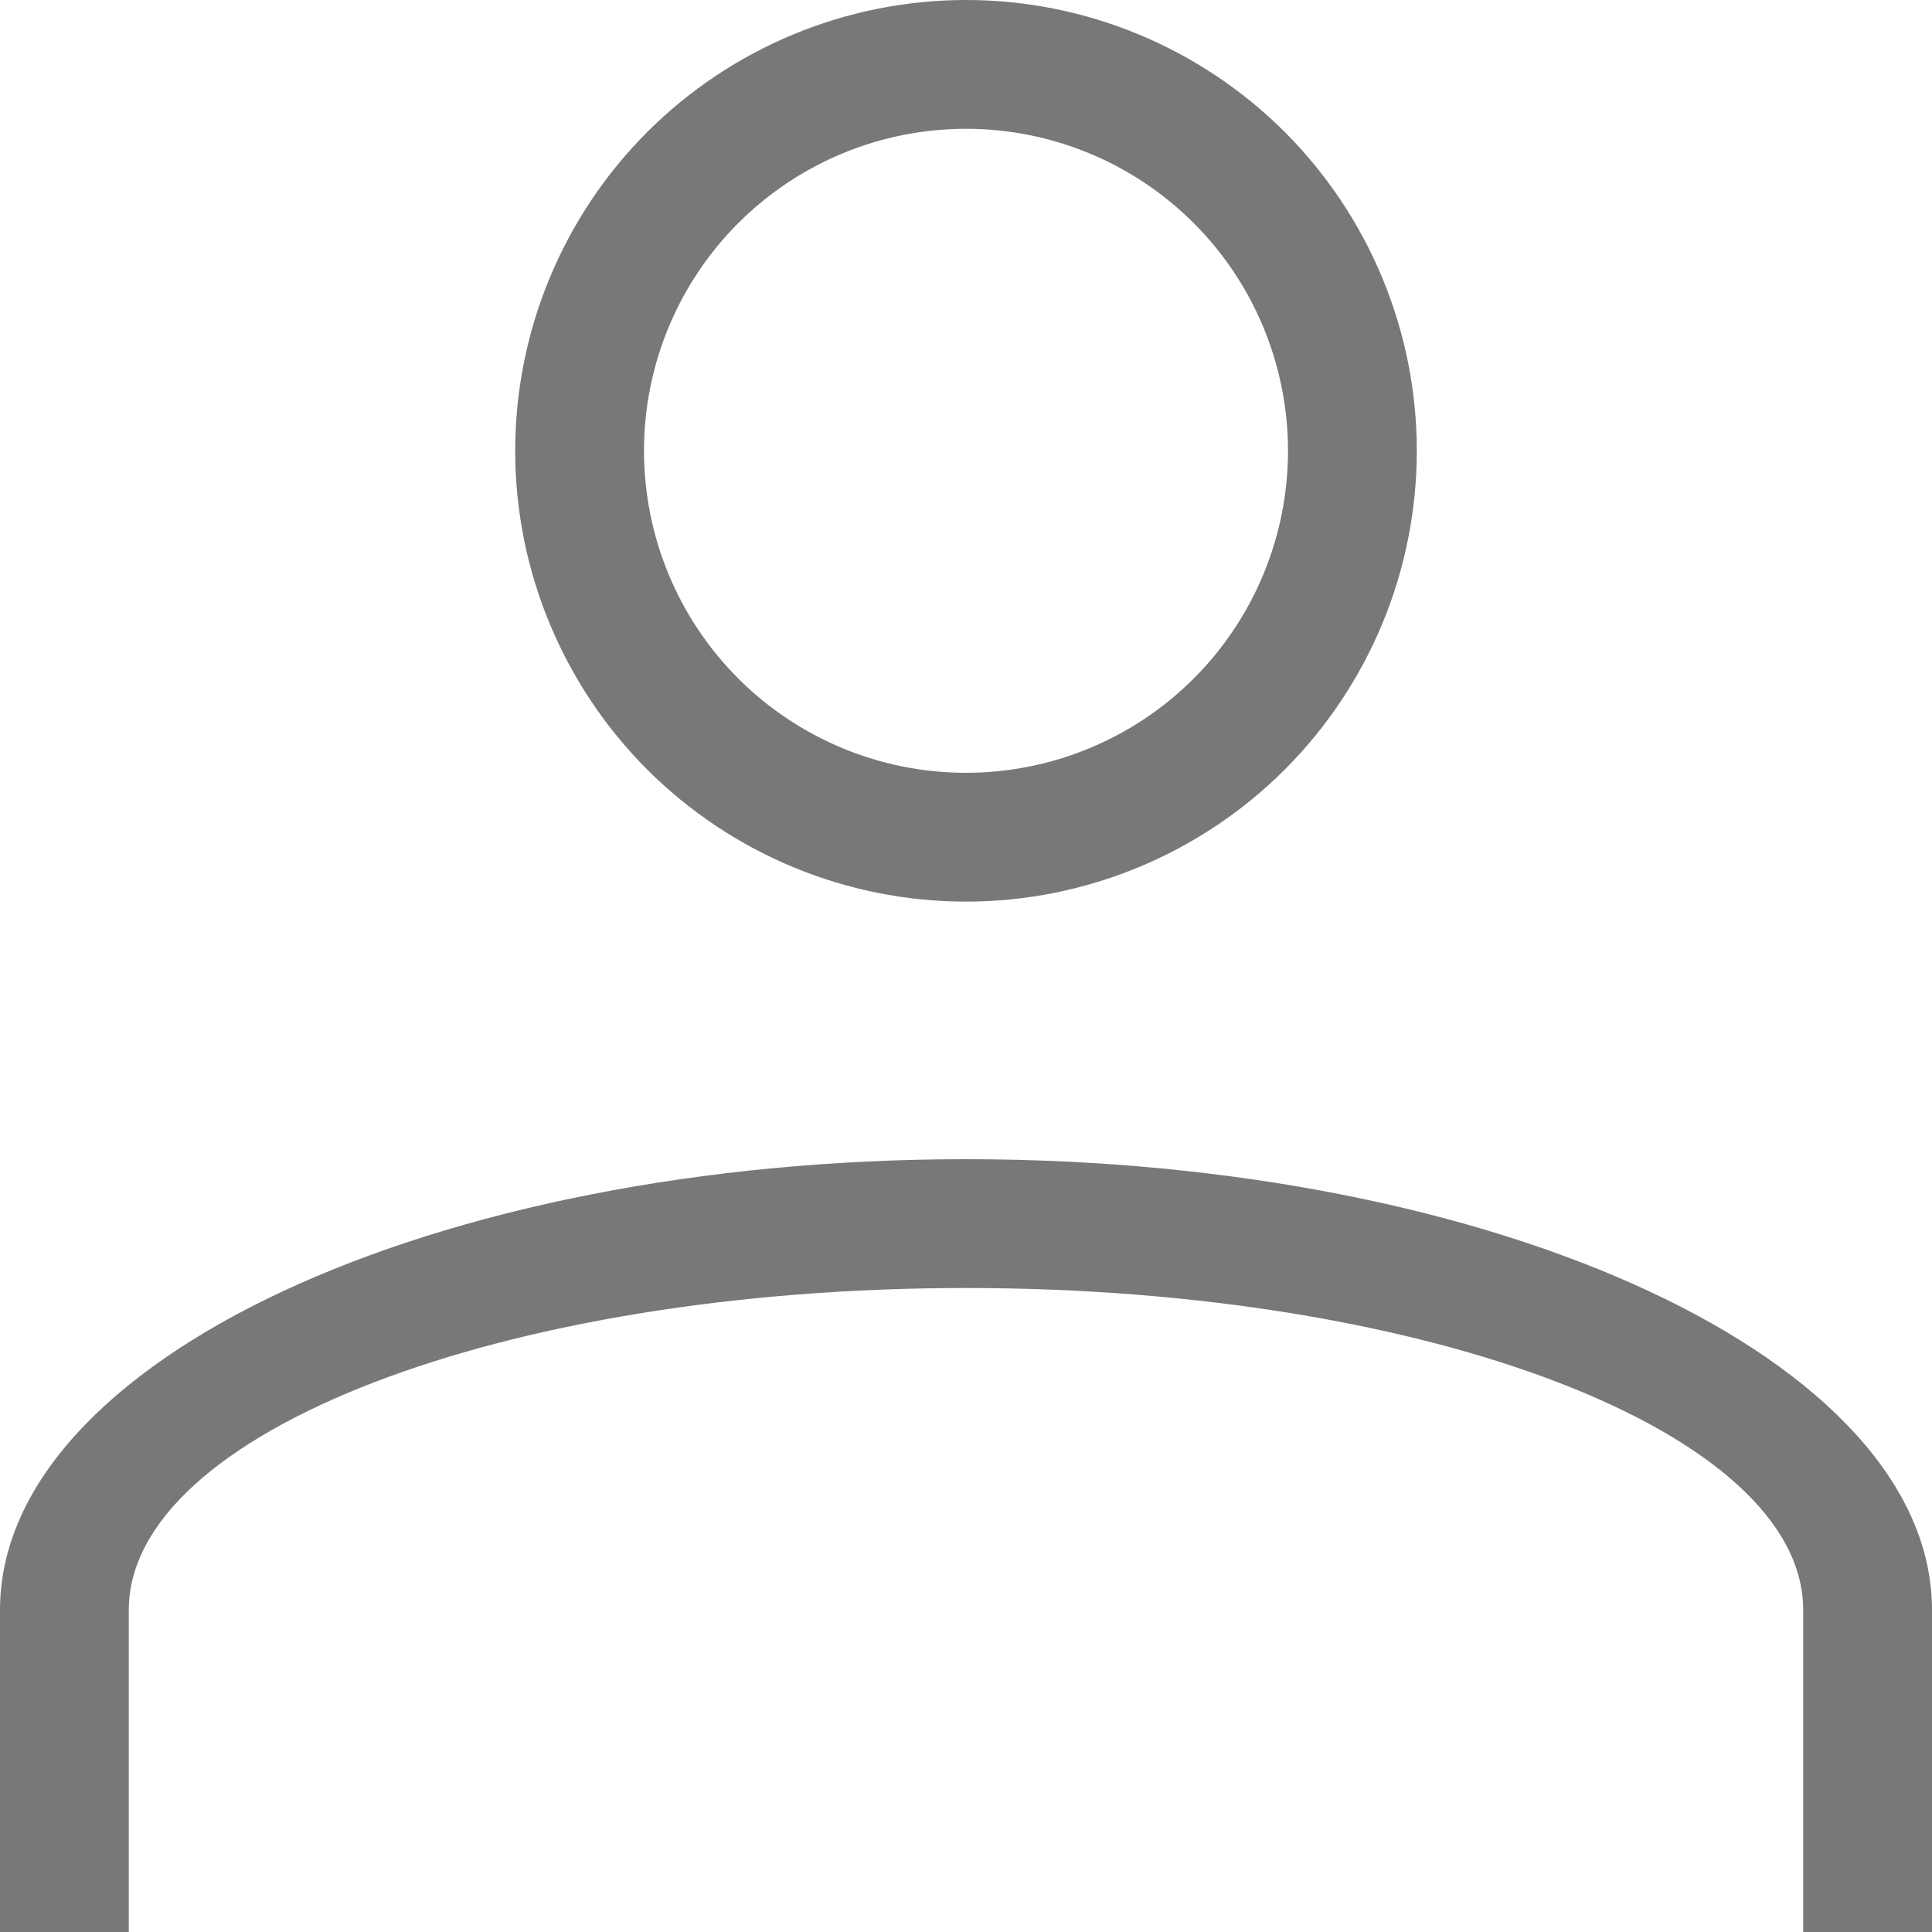 <svg width="15" height="15" viewBox="0 0 15 15" fill="none" xmlns="http://www.w3.org/2000/svg">
<path fill-rule="evenodd" clip-rule="evenodd" d="M15 12.5C15 10.567 11.642 9 7.5 9C3.358 9 0 10.567 0 12.5V15H1V14V12.5C1 11.12 3.91 10 7.5 10C11.09 10 14 11.12 14 12.5V14V15H15V12.5ZM9.975 1.025C9.318 0.369 8.428 0 7.5 0C6.572 0 5.682 0.369 5.025 1.025C4.369 1.682 4 2.572 4 3.5C4 4.428 4.369 5.318 5.025 5.975C5.682 6.631 6.572 7 7.5 7C8.428 7 9.318 6.631 9.975 5.975C10.631 5.318 11 4.428 11 3.5C11 2.572 10.631 1.682 9.975 1.025ZM5.732 1.732C6.201 1.263 6.837 1 7.5 1C8.163 1 8.799 1.263 9.268 1.732C9.737 2.201 10 2.837 10 3.5C10 4.163 9.737 4.799 9.268 5.268C8.799 5.737 8.163 6 7.5 6C6.837 6 6.201 5.737 5.732 5.268C5.263 4.799 5 4.163 5 3.5C5 2.837 5.263 2.201 5.732 1.732Z" fill="#76787A"/>
</svg>
